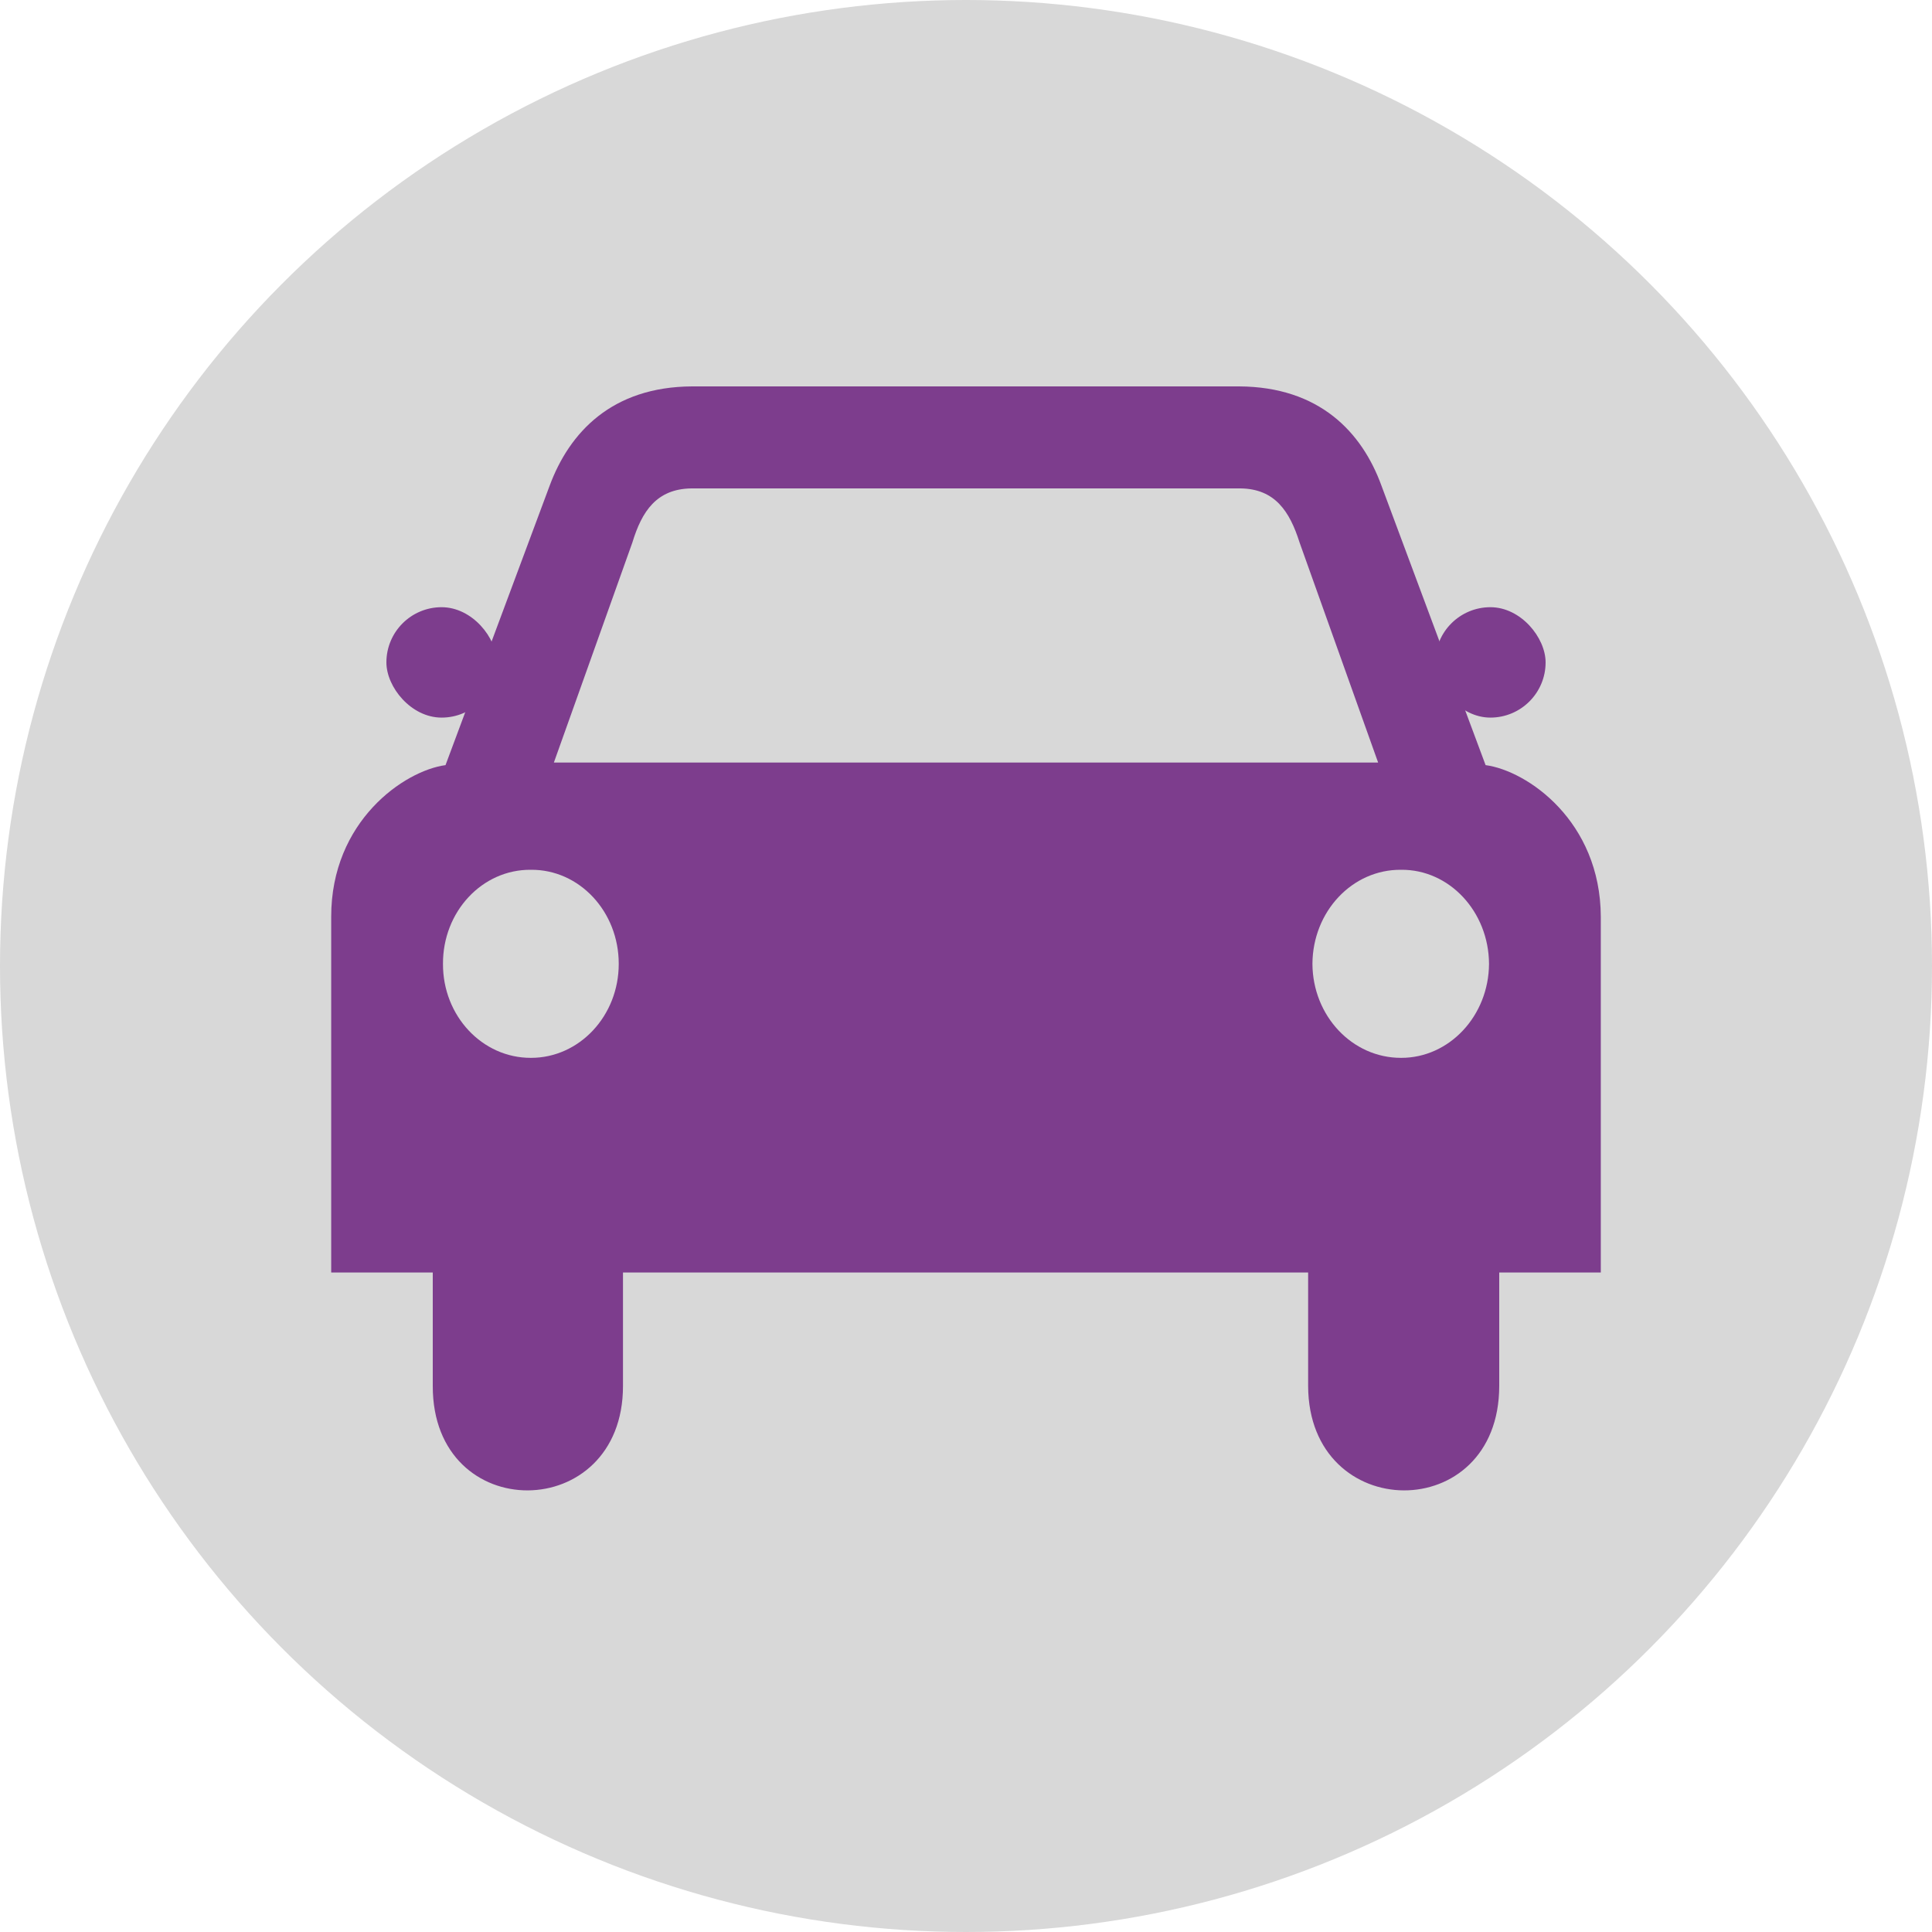 <?xml version="1.0" encoding="UTF-8"?>
<svg width="35px" height="35px" viewBox="0 0 35 35" version="1.1" xmlns="http://www.w3.org/2000/svg" xmlns:xlink="http://www.w3.org/1999/xlink">
    <!-- Generator: Sketch 48.2 (47327) - http://www.bohemiancoding.com/sketch -->
    <title>Group 3</title>
    <desc>Created with Sketch.</desc>
    <defs></defs>
    <g id="Desktop" stroke="none" stroke-width="1" fill="none" fill-rule="evenodd" transform="translate(-36, -1488)">
        <g id="Group-3" transform="translate(36, 1488)">
            <circle id="Oval" fill="#D8D8D8" cx="17.5" cy="17.5" r="17.5"></circle>
            <g id="noun_72" transform="translate(6, 7)" fill="#7D3D8D">
                <path d="M20.913,6.861 L19.027,1.8 C18.675,0.831 17.904,0.007 16.446,0 L13.787,0 L9.243,0 L6.538,0 C5.087,0.007 4.316,0.831 3.957,1.8 L2.071,6.861 C1.323,6.962 -0.002,7.876 2.99032222e-06,9.609 L2.99032222e-06,16.052 L1.84,16.052 L1.84,18.109 C1.835,20.645 5.287,20.615 5.286,18.109 L5.286,16.052 L11.5,16.052 L17.698,16.052 L17.698,18.109 C17.706,20.615 21.158,20.645 21.16,18.109 L21.16,16.052 L23,16.052 L23,9.609 C22.994,7.876 21.668,6.962 20.913,6.861 Z M3.617,12.164 C2.735,12.166 2.021,11.402 2.025,10.461 C2.021,9.515 2.735,8.749 3.617,8.757 C4.496,8.749 5.21,9.515 5.209,10.461 C5.21,11.402 4.496,12.166 3.617,12.164 Z M11.5,6.814 L11.485,6.814 L4.034,6.814 L5.456,2.828 C5.628,2.263 5.894,1.858 6.523,1.848 L11.485,1.848 L11.5,1.848 L16.477,1.848 C17.097,1.858 17.364,2.262 17.543,2.828 L18.966,6.814 L11.5,6.814 Z M19.383,12.164 C18.495,12.166 17.781,11.402 17.776,10.461 C17.781,9.515 18.495,8.749 19.383,8.757 C20.256,8.749 20.97,9.515 20.975,10.461 C20.97,11.402 20.256,12.166 19.383,12.164 Z" id="Shape" fill-rule="nonzero"></path>
                <rect id="Rectangle" x="1" y="4" width="2" height="2" rx="1"></rect>
                <rect id="Rectangle-Copy" x="20" y="4" width="2" height="2" rx="1"></rect>
            </g>
        </g>
    </g>
</svg>